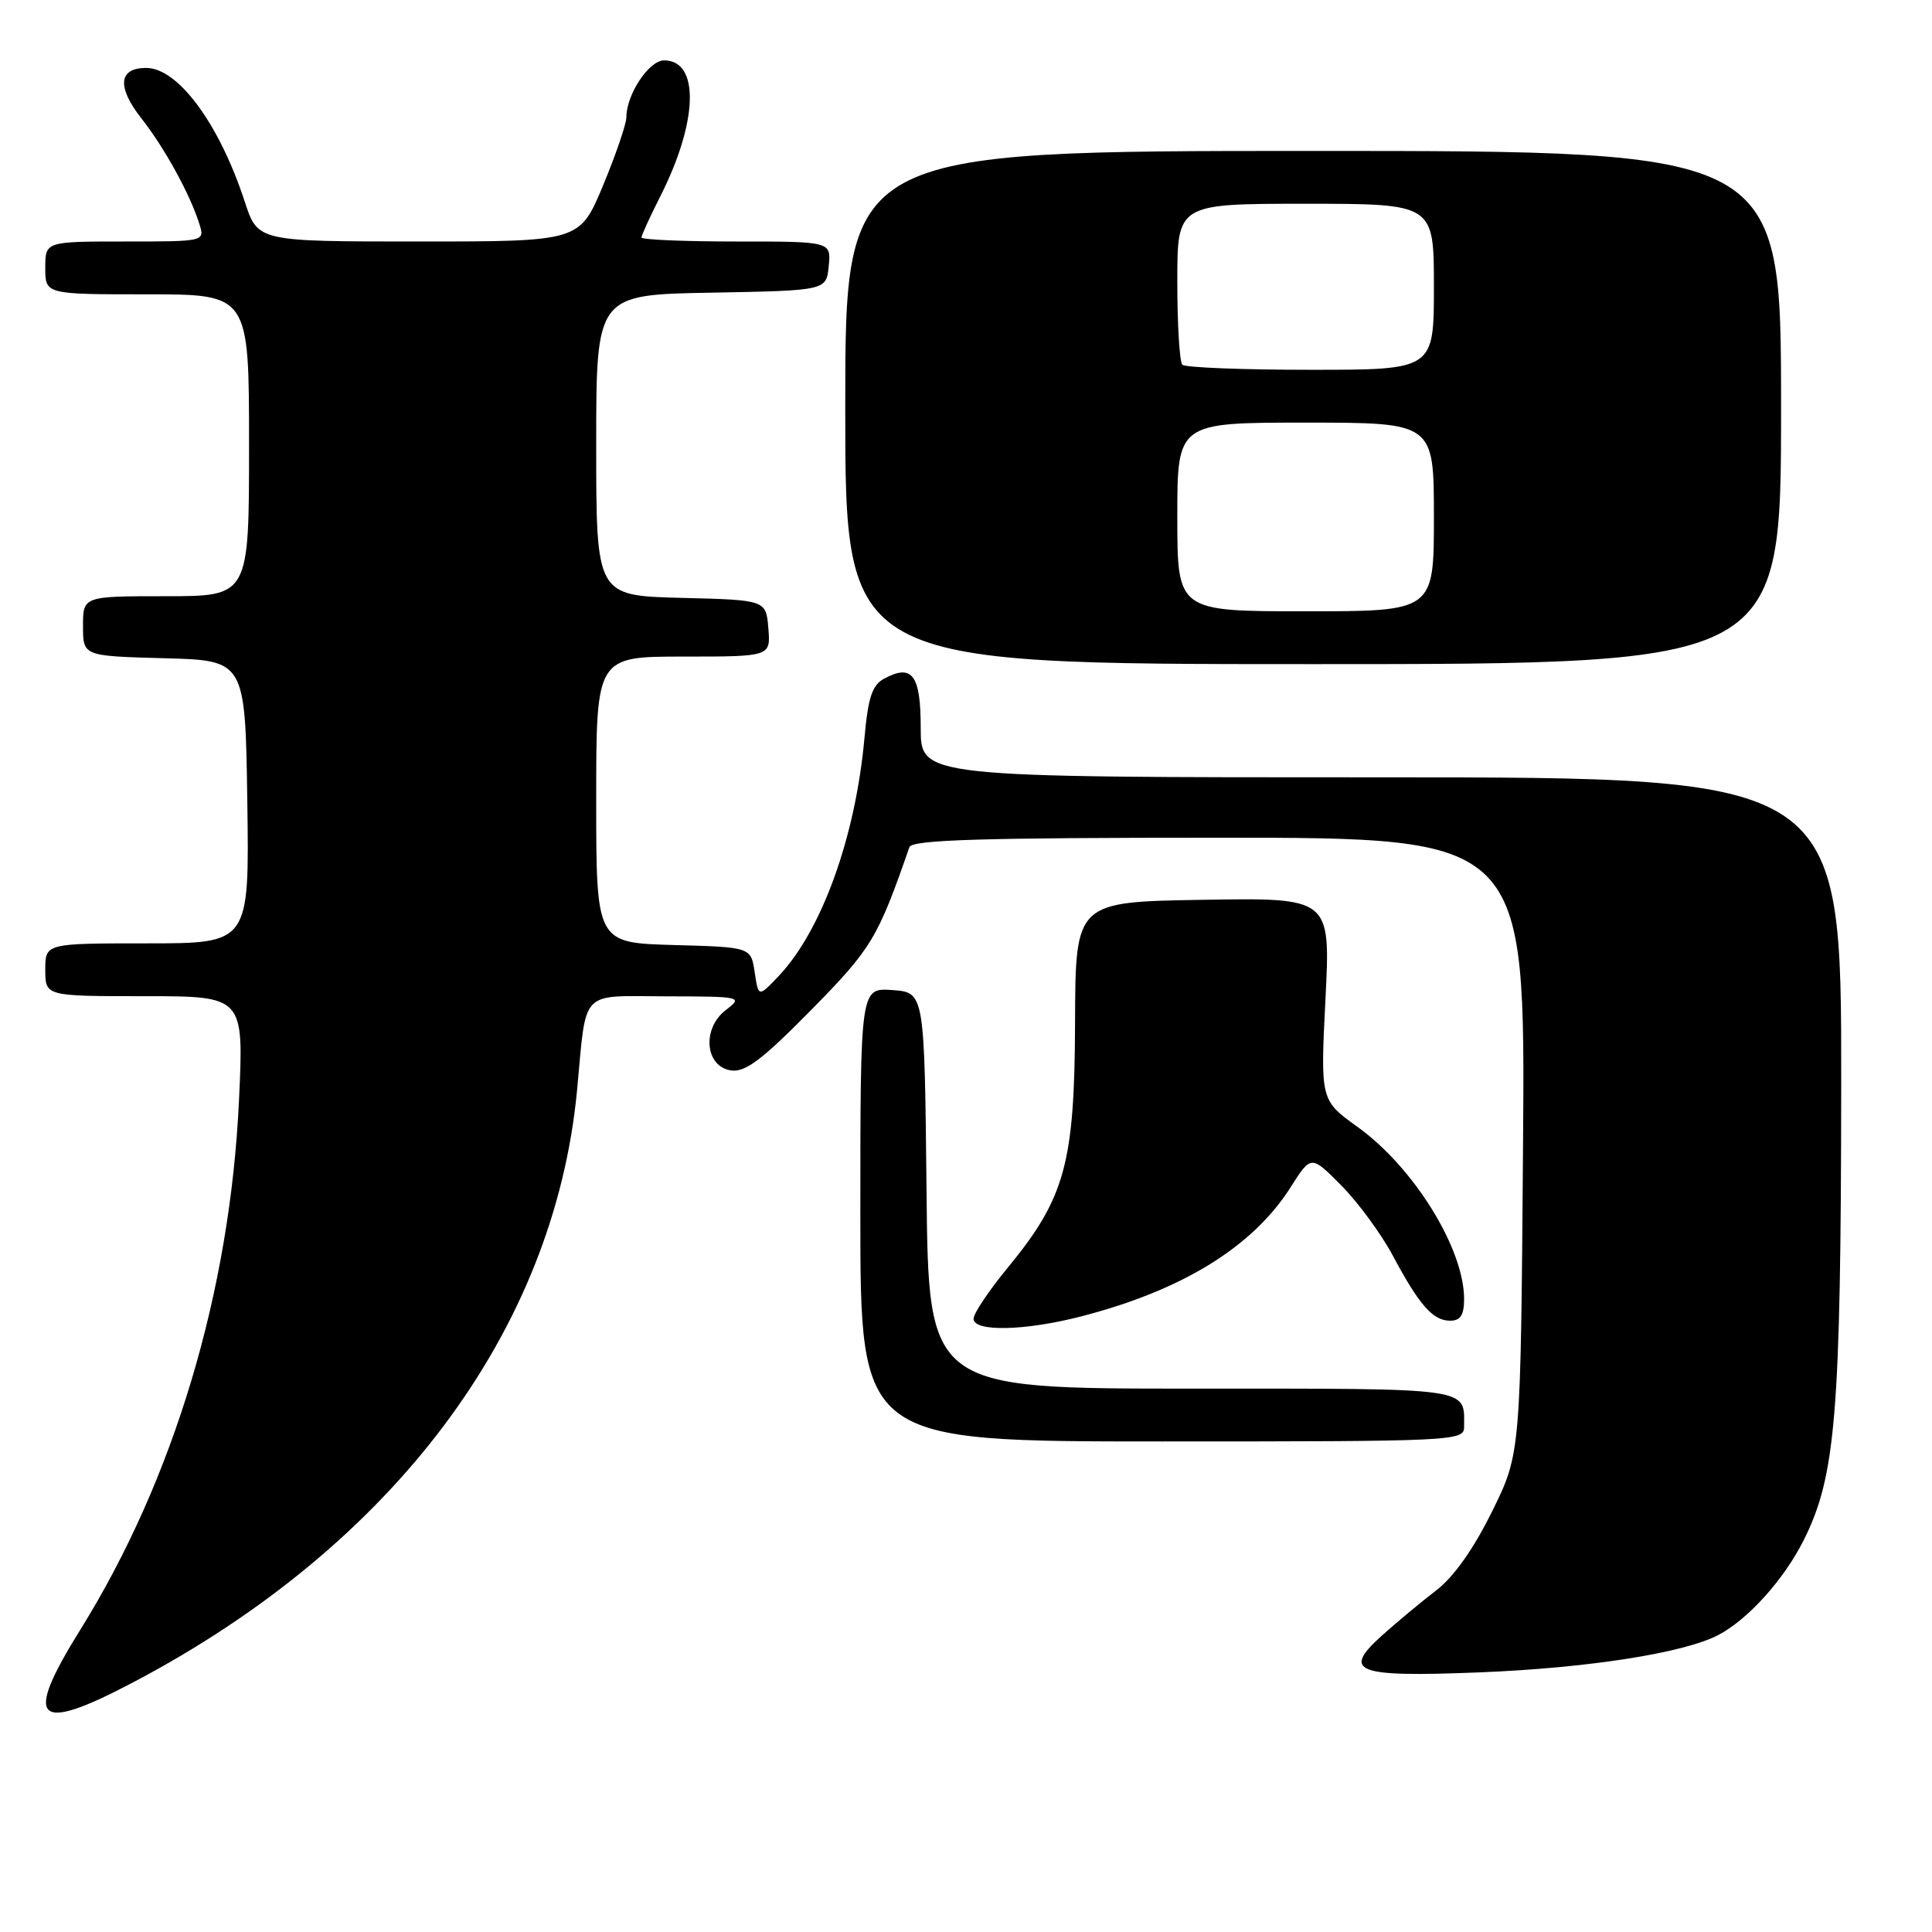 <?xml version="1.0" encoding="UTF-8" standalone="no"?>
<!DOCTYPE svg PUBLIC "-//W3C//DTD SVG 1.1//EN" "http://www.w3.org/Graphics/SVG/1.1/DTD/svg11.dtd" >
<svg xmlns="http://www.w3.org/2000/svg" xmlns:xlink="http://www.w3.org/1999/xlink" version="1.1" viewBox="0 0 256 256">
 <g >
 <path fill="currentColor"
d=" M 17.66 222.91 C 52.15 204.75 73.42 176.38 76.46 144.50 C 77.75 130.86 76.67 132.00 88.33 132.02 C 98.32 132.04 98.46 132.08 96.17 133.84 C 92.97 136.30 93.42 141.35 96.89 141.84 C 98.76 142.10 101.02 140.40 107.47 133.84 C 115.50 125.68 116.30 124.35 120.50 112.25 C 120.84 111.28 129.95 111.00 161.53 111.00 C 202.12 111.00 202.12 111.00 201.81 151.80 C 201.50 192.61 201.50 192.61 197.69 200.31 C 195.25 205.26 192.61 208.98 190.29 210.75 C 188.31 212.26 185.07 214.96 183.09 216.74 C 177.75 221.55 179.61 222.25 196.01 221.60 C 210.45 221.02 223.10 219.04 227.68 216.65 C 231.63 214.58 236.39 209.29 239.01 204.06 C 243.25 195.60 243.93 187.35 243.97 143.75 C 244.00 103.00 244.00 103.00 183.00 103.00 C 122.00 103.00 122.00 103.00 122.00 96.47 C 122.00 89.43 120.89 87.92 117.16 89.92 C 115.58 90.76 115.03 92.39 114.55 97.74 C 113.37 110.87 108.90 123.29 103.18 129.33 C 100.50 132.15 100.50 132.15 100.00 128.83 C 99.50 125.50 99.50 125.50 89.25 125.22 C 79.00 124.93 79.00 124.93 79.00 105.97 C 79.00 87.00 79.00 87.00 90.56 87.00 C 102.12 87.00 102.12 87.00 101.81 83.25 C 101.50 79.50 101.50 79.50 90.25 79.22 C 79.00 78.93 79.00 78.93 79.00 58.99 C 79.00 39.05 79.00 39.05 94.25 38.78 C 109.50 38.50 109.50 38.50 109.81 35.25 C 110.13 32.00 110.13 32.00 97.56 32.00 C 90.65 32.00 85.00 31.76 85.00 31.47 C 85.00 31.17 86.12 28.73 87.48 26.04 C 92.51 16.12 92.74 8.00 87.99 8.00 C 86.00 8.00 83.00 12.52 83.00 15.52 C 83.00 16.41 81.61 20.48 79.91 24.57 C 76.81 32.00 76.81 32.00 55.49 32.00 C 34.16 32.00 34.16 32.00 32.44 26.75 C 29.07 16.42 23.60 9.00 19.37 9.00 C 15.69 9.00 15.46 11.53 18.77 15.73 C 21.83 19.63 25.23 25.82 26.44 29.75 C 27.13 31.99 27.07 32.00 16.57 32.00 C 6.00 32.00 6.00 32.00 6.00 35.50 C 6.00 39.00 6.00 39.00 19.50 39.00 C 33.00 39.00 33.00 39.00 33.00 59.00 C 33.00 79.00 33.00 79.00 22.00 79.00 C 11.00 79.00 11.00 79.00 11.00 82.97 C 11.00 86.93 11.00 86.93 21.75 87.22 C 32.50 87.50 32.50 87.50 32.77 106.25 C 33.04 125.00 33.04 125.00 19.52 125.00 C 6.00 125.00 6.00 125.00 6.00 128.50 C 6.00 132.00 6.00 132.00 19.15 132.00 C 32.31 132.00 32.31 132.00 31.67 145.75 C 30.50 171.13 23.04 196.03 10.64 215.95 C 3.05 228.14 4.68 229.75 17.66 222.91 Z  M 194.00 189.08 C 194.00 183.79 195.50 184.00 157.91 184.00 C 123.03 184.00 123.03 184.00 122.77 157.75 C 122.50 131.50 122.50 131.50 118.25 131.19 C 114.00 130.89 114.00 130.89 114.00 160.94 C 114.00 191.00 114.00 191.00 154.00 191.00 C 192.76 191.00 194.00 190.94 194.00 189.08 Z  M 143.30 174.42 C 156.71 170.95 166.02 165.20 171.03 157.29 C 173.73 153.04 173.73 153.04 177.75 157.10 C 179.96 159.34 183.01 163.49 184.53 166.33 C 188.07 172.96 189.87 175.00 192.15 175.00 C 193.52 175.00 194.00 174.25 194.00 172.12 C 194.00 165.44 187.33 154.67 179.88 149.32 C 174.96 145.78 174.96 145.78 175.63 132.37 C 176.31 118.95 176.31 118.95 159.40 119.23 C 142.50 119.50 142.50 119.50 142.45 135.50 C 142.39 154.16 141.14 158.72 133.52 167.99 C 131.03 171.01 129.00 174.05 129.00 174.74 C 129.00 176.51 135.85 176.35 143.30 174.42 Z  M 236.00 54.00 C 236.00 20.00 236.00 20.00 174.00 20.00 C 112.00 20.00 112.00 20.00 112.00 54.00 C 112.00 88.00 112.00 88.00 174.00 88.00 C 236.00 88.00 236.00 88.00 236.00 54.00 Z  M 156.00 68.50 C 156.00 56.00 156.00 56.00 173.00 56.00 C 190.00 56.00 190.00 56.00 190.00 68.50 C 190.00 81.00 190.00 81.00 173.00 81.00 C 156.00 81.00 156.00 81.00 156.00 68.50 Z  M 156.67 48.33 C 156.30 47.97 156.00 43.02 156.00 37.33 C 156.00 27.00 156.00 27.00 173.00 27.00 C 190.00 27.00 190.00 27.00 190.00 38.00 C 190.00 49.00 190.00 49.00 173.67 49.00 C 164.68 49.00 157.03 48.70 156.67 48.33 Z "/>
</g>
</svg>